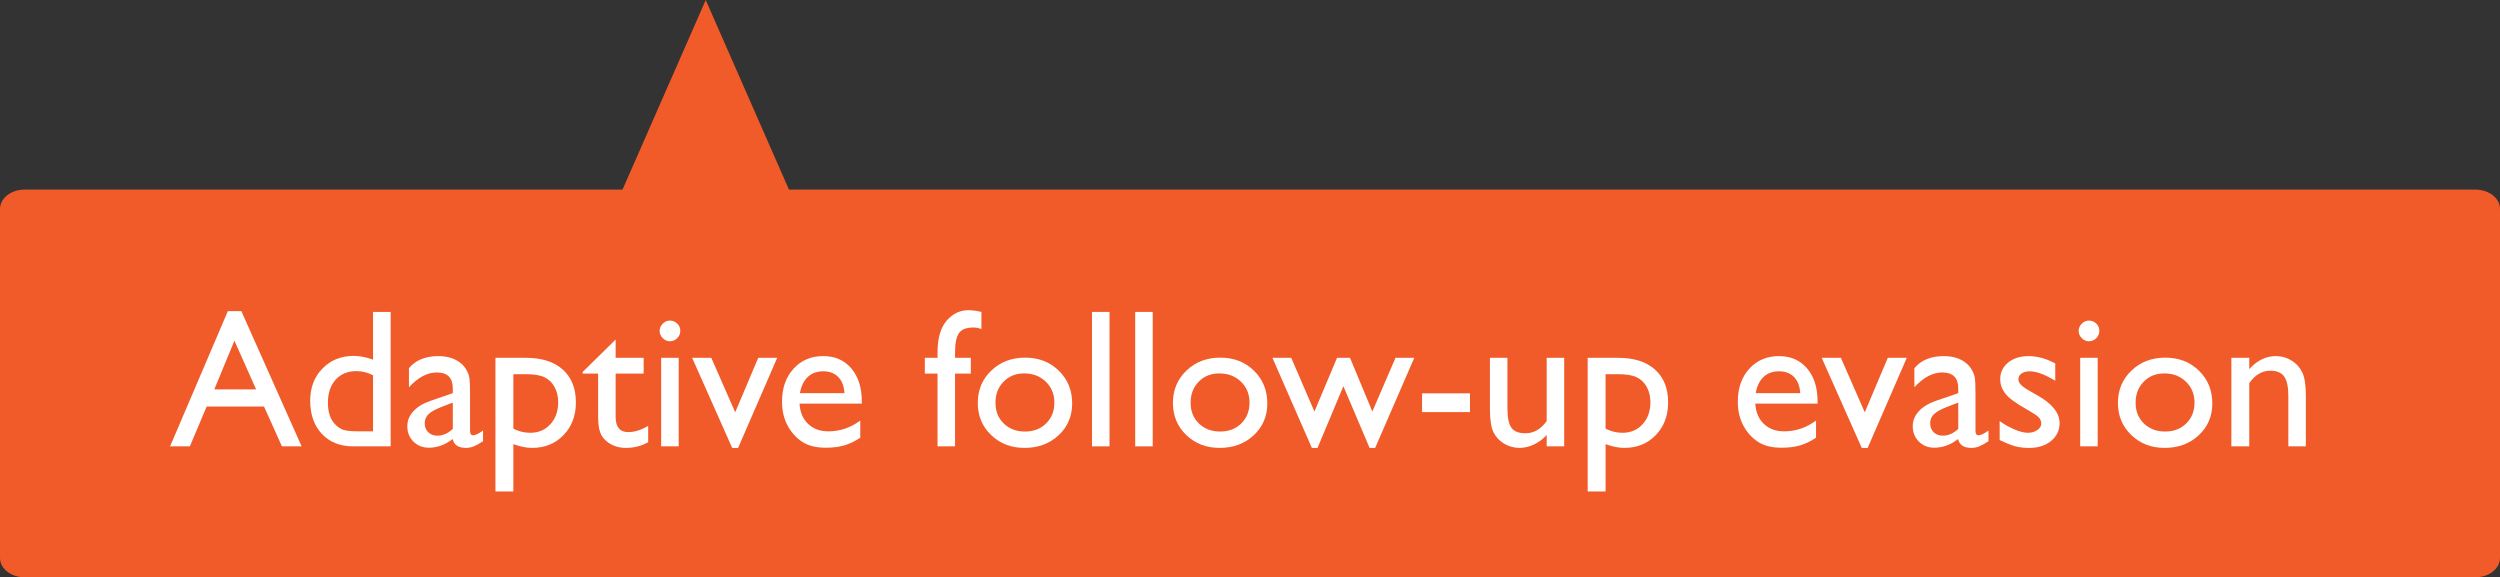 <?xml version="1.0" encoding="utf-8"?>
<!-- Generator: Adobe Illustrator 15.0.0, SVG Export Plug-In . SVG Version: 6.00 Build 0)  -->
<!DOCTYPE svg PUBLIC "-//W3C//DTD SVG 1.1//EN" "http://www.w3.org/Graphics/SVG/1.1/DTD/svg11.dtd">
<svg version="1.1" id="Layer_1" xmlns="http://www.w3.org/2000/svg" xmlns:xlink="http://www.w3.org/1999/xlink" x="0px" y="0px"
	 width="304.441px" height="70.301px" viewBox="0 0 304.441 70.301" enable-background="new 0 0 304.441 70.301"
	 xml:space="preserve">
<rect x="0" y="0" width="304.441" height="70.301" fill="#333333" stroke="none"/>
<g>
	<polygon fill="#F15A29" points="74.587,25.871 85.942,0 97.297,25.871 	"/>
</g>
<g>
</g>
<g>
	<path fill="#F15A29" d="M304.441,67.941c0,1.304-1.343,2.36-3,2.36H3c-1.657,0-3-1.057-3-2.36V25.447c0-1.304,1.343-2.36,3-2.36
		h298.441c1.657,0,3,1.056,3,2.36V67.941z"/>
</g>
<g>
	<path fill="#FFFFFF" d="M27.745,37.891h1.647l7.34,16.465h-2.399l-2.182-4.852h-6.985l-2.045,4.852h-2.409L27.745,37.891z
		 M31.188,47.418l-2.641-5.93l-2.449,5.93H31.188z"/>
	<path fill="#FFFFFF" d="M45.428,37.984h2.145v16.372h-4.559c-1.594,0-2.865-0.504-3.814-1.512s-1.424-2.359-1.424-4.055
		c0-1.586,0.498-2.891,1.494-3.914s2.268-1.535,3.814-1.535c0.719,0,1.5,0.152,2.344,0.457V37.984z M45.428,52.528v-6.832
		c-0.664-0.336-1.336-0.504-2.016-0.504c-1.062,0-1.908,0.348-2.537,1.043s-0.943,1.633-0.943,2.812c0,1.109,0.273,1.965,0.82,2.566
		c0.328,0.359,0.676,0.602,1.043,0.727s1.027,0.188,1.98,0.188H45.428z"/>
	<path fill="#FFFFFF" d="M57.241,47.875v4.582c0,0.367,0.125,0.551,0.375,0.551c0.258,0,0.66-0.191,1.207-0.574v1.301
		c-0.484,0.312-0.873,0.525-1.166,0.639s-0.6,0.17-0.92,0.17c-0.914,0-1.453-0.359-1.617-1.078
		c-0.906,0.703-1.871,1.055-2.895,1.055c-0.75,0-1.375-0.248-1.875-0.744s-0.75-1.119-0.75-1.869c0-0.68,0.244-1.287,0.732-1.822
		s1.182-0.959,2.08-1.271l2.73-0.938v-0.574c0-1.297-0.648-1.945-1.945-1.945c-1.164,0-2.297,0.602-3.398,1.805v-2.332
		c0.828-0.977,2.02-1.465,3.574-1.465c1.164,0,2.098,0.305,2.801,0.914c0.234,0.195,0.445,0.455,0.633,0.779
		s0.307,0.648,0.357,0.973S57.241,46.969,57.241,47.875z M55.143,52.223v-3.199l-1.43,0.551c-0.727,0.289-1.24,0.58-1.541,0.873
		s-0.451,0.658-0.451,1.096c0,0.445,0.143,0.809,0.428,1.09s0.654,0.422,1.107,0.422C53.936,53.055,54.565,52.778,55.143,52.223z"/>
	<path fill="#FFFFFF" d="M60.334,59.852V43.575h3.734c1.912,0,3.4,0.477,4.465,1.43c1.065,0.953,1.598,2.285,1.598,3.996
		c0,1.617-0.501,2.945-1.504,3.984c-1.002,1.039-2.279,1.559-3.832,1.559c-0.687,0-1.447-0.152-2.282-0.457v5.766H60.334z
		 M64.022,45.567h-1.508V52.2c0.655,0.336,1.341,0.504,2.058,0.504c0.998,0,1.814-0.348,2.45-1.043s0.953-1.59,0.953-2.684
		c0-0.703-0.15-1.324-0.45-1.863c-0.3-0.539-0.709-0.932-1.228-1.178C65.779,45.69,65.021,45.567,64.022,45.567z"/>
	<path fill="#FFFFFF" d="M70.963,45.286l4.008-3.938v2.227h3.41v1.922h-3.41v5.275c0,1.232,0.512,1.85,1.535,1.85
		c0.766,0,1.574-0.254,2.426-0.762v1.992c-0.82,0.461-1.715,0.691-2.684,0.691c-0.977,0-1.789-0.285-2.438-0.855
		c-0.203-0.172-0.371-0.365-0.504-0.58s-0.244-0.496-0.334-0.844s-0.135-1.01-0.135-1.986v-4.781h-1.875V45.286z"/>
	<path fill="#FFFFFF" d="M81.569,39.039c0.352,0,0.652,0.121,0.902,0.363s0.375,0.539,0.375,0.891c0,0.344-0.125,0.641-0.375,0.891
		s-0.551,0.375-0.902,0.375c-0.328,0-0.617-0.127-0.867-0.381s-0.375-0.549-0.375-0.885c0-0.328,0.125-0.619,0.375-0.873
		S81.241,39.039,81.569,39.039z M80.514,43.575h2.133v10.781h-2.133V43.575z"/>
	<path fill="#FFFFFF" d="M92.334,43.575h2.312l-4.762,10.969h-0.722l-4.876-10.969h2.334l2.91,6.633L92.334,43.575z"/>
	<path fill="#FFFFFF" d="M104.948,49.153h-7.582c0.055,1.031,0.4,1.852,1.037,2.461s1.459,0.914,2.467,0.914
		c1.406,0,2.703-0.438,3.891-1.312v2.086c-0.656,0.438-1.307,0.75-1.951,0.938s-1.4,0.281-2.268,0.281
		c-1.188,0-2.148-0.246-2.883-0.738s-1.322-1.154-1.764-1.986S95.233,50,95.233,48.907c0-1.641,0.465-2.975,1.395-4.002
		s2.137-1.541,3.621-1.541c1.43,0,2.57,0.5,3.422,1.5s1.277,2.34,1.277,4.02V49.153z M97.413,47.875h5.426
		c-0.055-0.852-0.309-1.508-0.762-1.969s-1.062-0.691-1.828-0.691s-1.393,0.23-1.881,0.691S97.561,47.024,97.413,47.875z"/>
	<path fill="#FFFFFF" d="M114.17,43.575V42.93c0-1.734,0.369-3.027,1.107-3.879s1.623-1.277,2.654-1.277
		c0.445,0,0.973,0.07,1.582,0.211v2.086c-0.344-0.125-0.672-0.188-0.984-0.188c-0.836,0-1.416,0.223-1.74,0.668
		s-0.486,1.238-0.486,2.379v0.645h1.922v1.922h-1.922v8.859h-2.133v-8.859h-1.547v-1.922H114.17z"/>
	<path fill="#FFFFFF" d="M124.846,43.551c1.641,0,3.004,0.529,4.09,1.588s1.629,2.389,1.629,3.99c0,1.555-0.551,2.846-1.652,3.873
		s-2.488,1.541-4.16,1.541c-1.617,0-2.969-0.521-4.055-1.564s-1.629-2.346-1.629-3.908c0-1.578,0.549-2.893,1.646-3.943
		S123.19,43.551,124.846,43.551z M124.729,45.473c-1.023,0-1.863,0.336-2.52,1.008s-0.984,1.527-0.984,2.566
		c0,1.031,0.336,1.873,1.008,2.525s1.535,0.979,2.59,0.979c1.047,0,1.904-0.33,2.572-0.99s1.002-1.506,1.002-2.537
		c0-1.023-0.348-1.871-1.043-2.543S125.784,45.473,124.729,45.473z"/>
	<path fill="#FFFFFF" d="M132.979,37.984h2.133v16.372h-2.133V37.984z"/>
	<path fill="#FFFFFF" d="M138.241,37.984h2.133v16.372h-2.133V37.984z"/>
	<path fill="#FFFFFF" d="M148.612,43.551c1.641,0,3.004,0.529,4.09,1.588c1.085,1.059,1.628,2.389,1.628,3.99
		c0,1.555-0.551,2.846-1.652,3.873c-1.102,1.027-2.488,1.541-4.16,1.541c-1.617,0-2.969-0.521-4.055-1.564s-1.629-2.346-1.629-3.908
		c0-1.578,0.549-2.893,1.646-3.943S146.956,43.551,148.612,43.551z M148.495,45.473c-1.023,0-1.863,0.336-2.52,1.008
		s-0.984,1.527-0.984,2.566c0,1.031,0.336,1.873,1.008,2.525s1.535,0.979,2.59,0.979c1.047,0,1.904-0.33,2.572-0.99
		s1.002-1.506,1.002-2.537c0-1.023-0.348-1.871-1.043-2.543S149.549,45.473,148.495,45.473z"/>
	<path fill="#FFFFFF" d="M169.938,43.575h2.287l-4.762,10.969h-0.682l-3.188-7.512l-3.148,7.512h-0.691l-4.803-10.969h2.291
		l2.824,6.539l2.754-6.539h1.582l2.719,6.539L169.938,43.575z"/>
	<path fill="#FFFFFF" d="M173.174,47.899h5.836v2.285h-5.836V47.899z"/>
	<path fill="#FFFFFF" d="M188.35,54.356v-1.383c-0.453,0.496-0.971,0.881-1.553,1.156s-1.162,0.414-1.74,0.414
		c-0.68,0-1.307-0.17-1.881-0.51s-1.008-0.801-1.301-1.383s-0.439-1.549-0.439-2.9v-6.176h2.133v6.145
		c0,1.131,0.162,1.921,0.486,2.369c0.324,0.449,0.893,0.674,1.705,0.674c1.016,0,1.879-0.496,2.59-1.488v-7.699h2.133v10.781H188.35
		z"/>
	<path fill="#FFFFFF" d="M193.342,59.852V43.575h3.734c1.912,0,3.4,0.477,4.465,1.43c1.065,0.953,1.598,2.285,1.598,3.996
		c0,1.617-0.501,2.945-1.504,3.984c-1.002,1.039-2.279,1.559-3.831,1.559c-0.687,0-1.447-0.152-2.282-0.457v5.766H193.342z
		 M197.03,45.567h-1.509V52.2c0.655,0.336,1.342,0.504,2.059,0.504c0.998,0,1.814-0.348,2.449-1.043
		c0.636-0.695,0.953-1.59,0.953-2.684c0-0.703-0.15-1.324-0.449-1.863c-0.301-0.539-0.71-0.932-1.229-1.178
		C198.787,45.69,198.028,45.567,197.03,45.567z"/>
	<path fill="#FFFFFF" d="M221.338,49.153h-7.582c0.055,1.031,0.4,1.852,1.037,2.461s1.459,0.914,2.467,0.914
		c1.406,0,2.703-0.438,3.891-1.312v2.086c-0.656,0.438-1.307,0.75-1.951,0.938s-1.4,0.281-2.268,0.281
		c-1.188,0-2.148-0.246-2.883-0.738s-1.322-1.154-1.764-1.986s-0.662-1.795-0.662-2.889c0-1.641,0.465-2.975,1.395-4.002
		s2.137-1.541,3.621-1.541c1.43,0,2.57,0.5,3.422,1.5s1.277,2.34,1.277,4.02V49.153z M213.803,47.875h5.426
		c-0.055-0.852-0.309-1.508-0.762-1.969s-1.062-0.691-1.828-0.691s-1.393,0.23-1.881,0.691S213.951,47.024,213.803,47.875z"/>
	<path fill="#FFFFFF" d="M229.889,43.575h2.312l-4.762,10.969h-0.721l-4.877-10.969h2.335l2.909,6.633L229.889,43.575z"/>
	<path fill="#FFFFFF" d="M240.568,47.875v4.582c0,0.367,0.125,0.551,0.375,0.551c0.258,0,0.66-0.191,1.207-0.574v1.301
		c-0.484,0.312-0.873,0.525-1.166,0.639s-0.6,0.17-0.92,0.17c-0.914,0-1.453-0.359-1.617-1.078
		c-0.906,0.703-1.871,1.055-2.895,1.055c-0.75,0-1.375-0.248-1.875-0.744s-0.75-1.119-0.75-1.869c0-0.68,0.244-1.287,0.732-1.822
		s1.182-0.959,2.08-1.271l2.73-0.938v-0.574c0-1.297-0.648-1.945-1.945-1.945c-1.164,0-2.297,0.602-3.398,1.805v-2.332
		c0.828-0.977,2.02-1.465,3.574-1.465c1.164,0,2.098,0.305,2.801,0.914c0.234,0.195,0.445,0.455,0.633,0.779
		s0.307,0.648,0.357,0.973S240.568,46.969,240.568,47.875z M238.471,52.223v-3.199l-1.43,0.551c-0.727,0.289-1.24,0.58-1.541,0.873
		s-0.451,0.658-0.451,1.096c0,0.445,0.143,0.809,0.428,1.09s0.654,0.422,1.107,0.422C237.264,53.055,237.893,52.778,238.471,52.223z
		"/>
	<path fill="#FFFFFF" d="M243.51,53.583v-2.297c0.602,0.422,1.217,0.764,1.846,1.025s1.158,0.393,1.588,0.393
		c0.445,0,0.828-0.109,1.148-0.328s0.48-0.48,0.48-0.785c0-0.312-0.104-0.572-0.311-0.779s-0.654-0.506-1.342-0.896
		c-1.375-0.766-2.275-1.42-2.701-1.963s-0.639-1.135-0.639-1.775c0-0.828,0.322-1.504,0.967-2.027s1.475-0.785,2.49-0.785
		c1.055,0,2.137,0.297,3.246,0.891v2.109c-1.266-0.766-2.301-1.148-3.105-1.148c-0.414,0-0.748,0.088-1.002,0.264
		s-0.381,0.408-0.381,0.697c0,0.251,0.115,0.49,0.346,0.717s0.635,0.5,1.213,0.82l0.762,0.434c1.797,1.016,2.695,2.14,2.695,3.373
		c0,0.883-0.346,1.607-1.037,2.174s-1.58,0.85-2.666,0.85c-0.641,0-1.211-0.068-1.711-0.205S244.268,53.95,243.51,53.583z"/>
	<path fill="#FFFFFF" d="M254.373,39.039c0.352,0,0.652,0.121,0.902,0.363s0.375,0.539,0.375,0.891c0,0.344-0.125,0.641-0.375,0.891
		s-0.551,0.375-0.902,0.375c-0.328,0-0.617-0.127-0.867-0.381s-0.375-0.549-0.375-0.885c0-0.328,0.125-0.619,0.375-0.873
		S254.045,39.039,254.373,39.039z M253.318,43.575h2.133v10.781h-2.133V43.575z"/>
	<path fill="#FFFFFF" d="M263.689,43.551c1.641,0,3.004,0.529,4.09,1.588s1.629,2.389,1.629,3.99c0,1.555-0.551,2.846-1.652,3.873
		s-2.488,1.541-4.16,1.541c-1.617,0-2.969-0.521-4.055-1.564s-1.629-2.346-1.629-3.908c0-1.578,0.549-2.893,1.646-3.943
		S262.033,43.551,263.689,43.551z M263.572,45.473c-1.023,0-1.863,0.336-2.52,1.008s-0.984,1.527-0.984,2.566
		c0,1.031,0.336,1.873,1.008,2.525s1.535,0.979,2.59,0.979c1.047,0,1.904-0.33,2.572-0.99s1.002-1.506,1.002-2.537
		c0-1.023-0.348-1.871-1.043-2.543S264.627,45.473,263.572,45.473z"/>
	<path fill="#FFFFFF" d="M273.908,43.575v1.371c0.953-1.055,2.035-1.582,3.246-1.582c0.672,0,1.297,0.174,1.875,0.521
		s1.018,0.824,1.318,1.43s0.451,1.564,0.451,2.877v6.164h-2.133v-6.141c0-1.102-0.168-1.889-0.504-2.361s-0.898-0.709-1.688-0.709
		c-1.008,0-1.863,0.504-2.566,1.512v7.699h-2.18V43.575H273.908z"/>
</g>
</svg>
